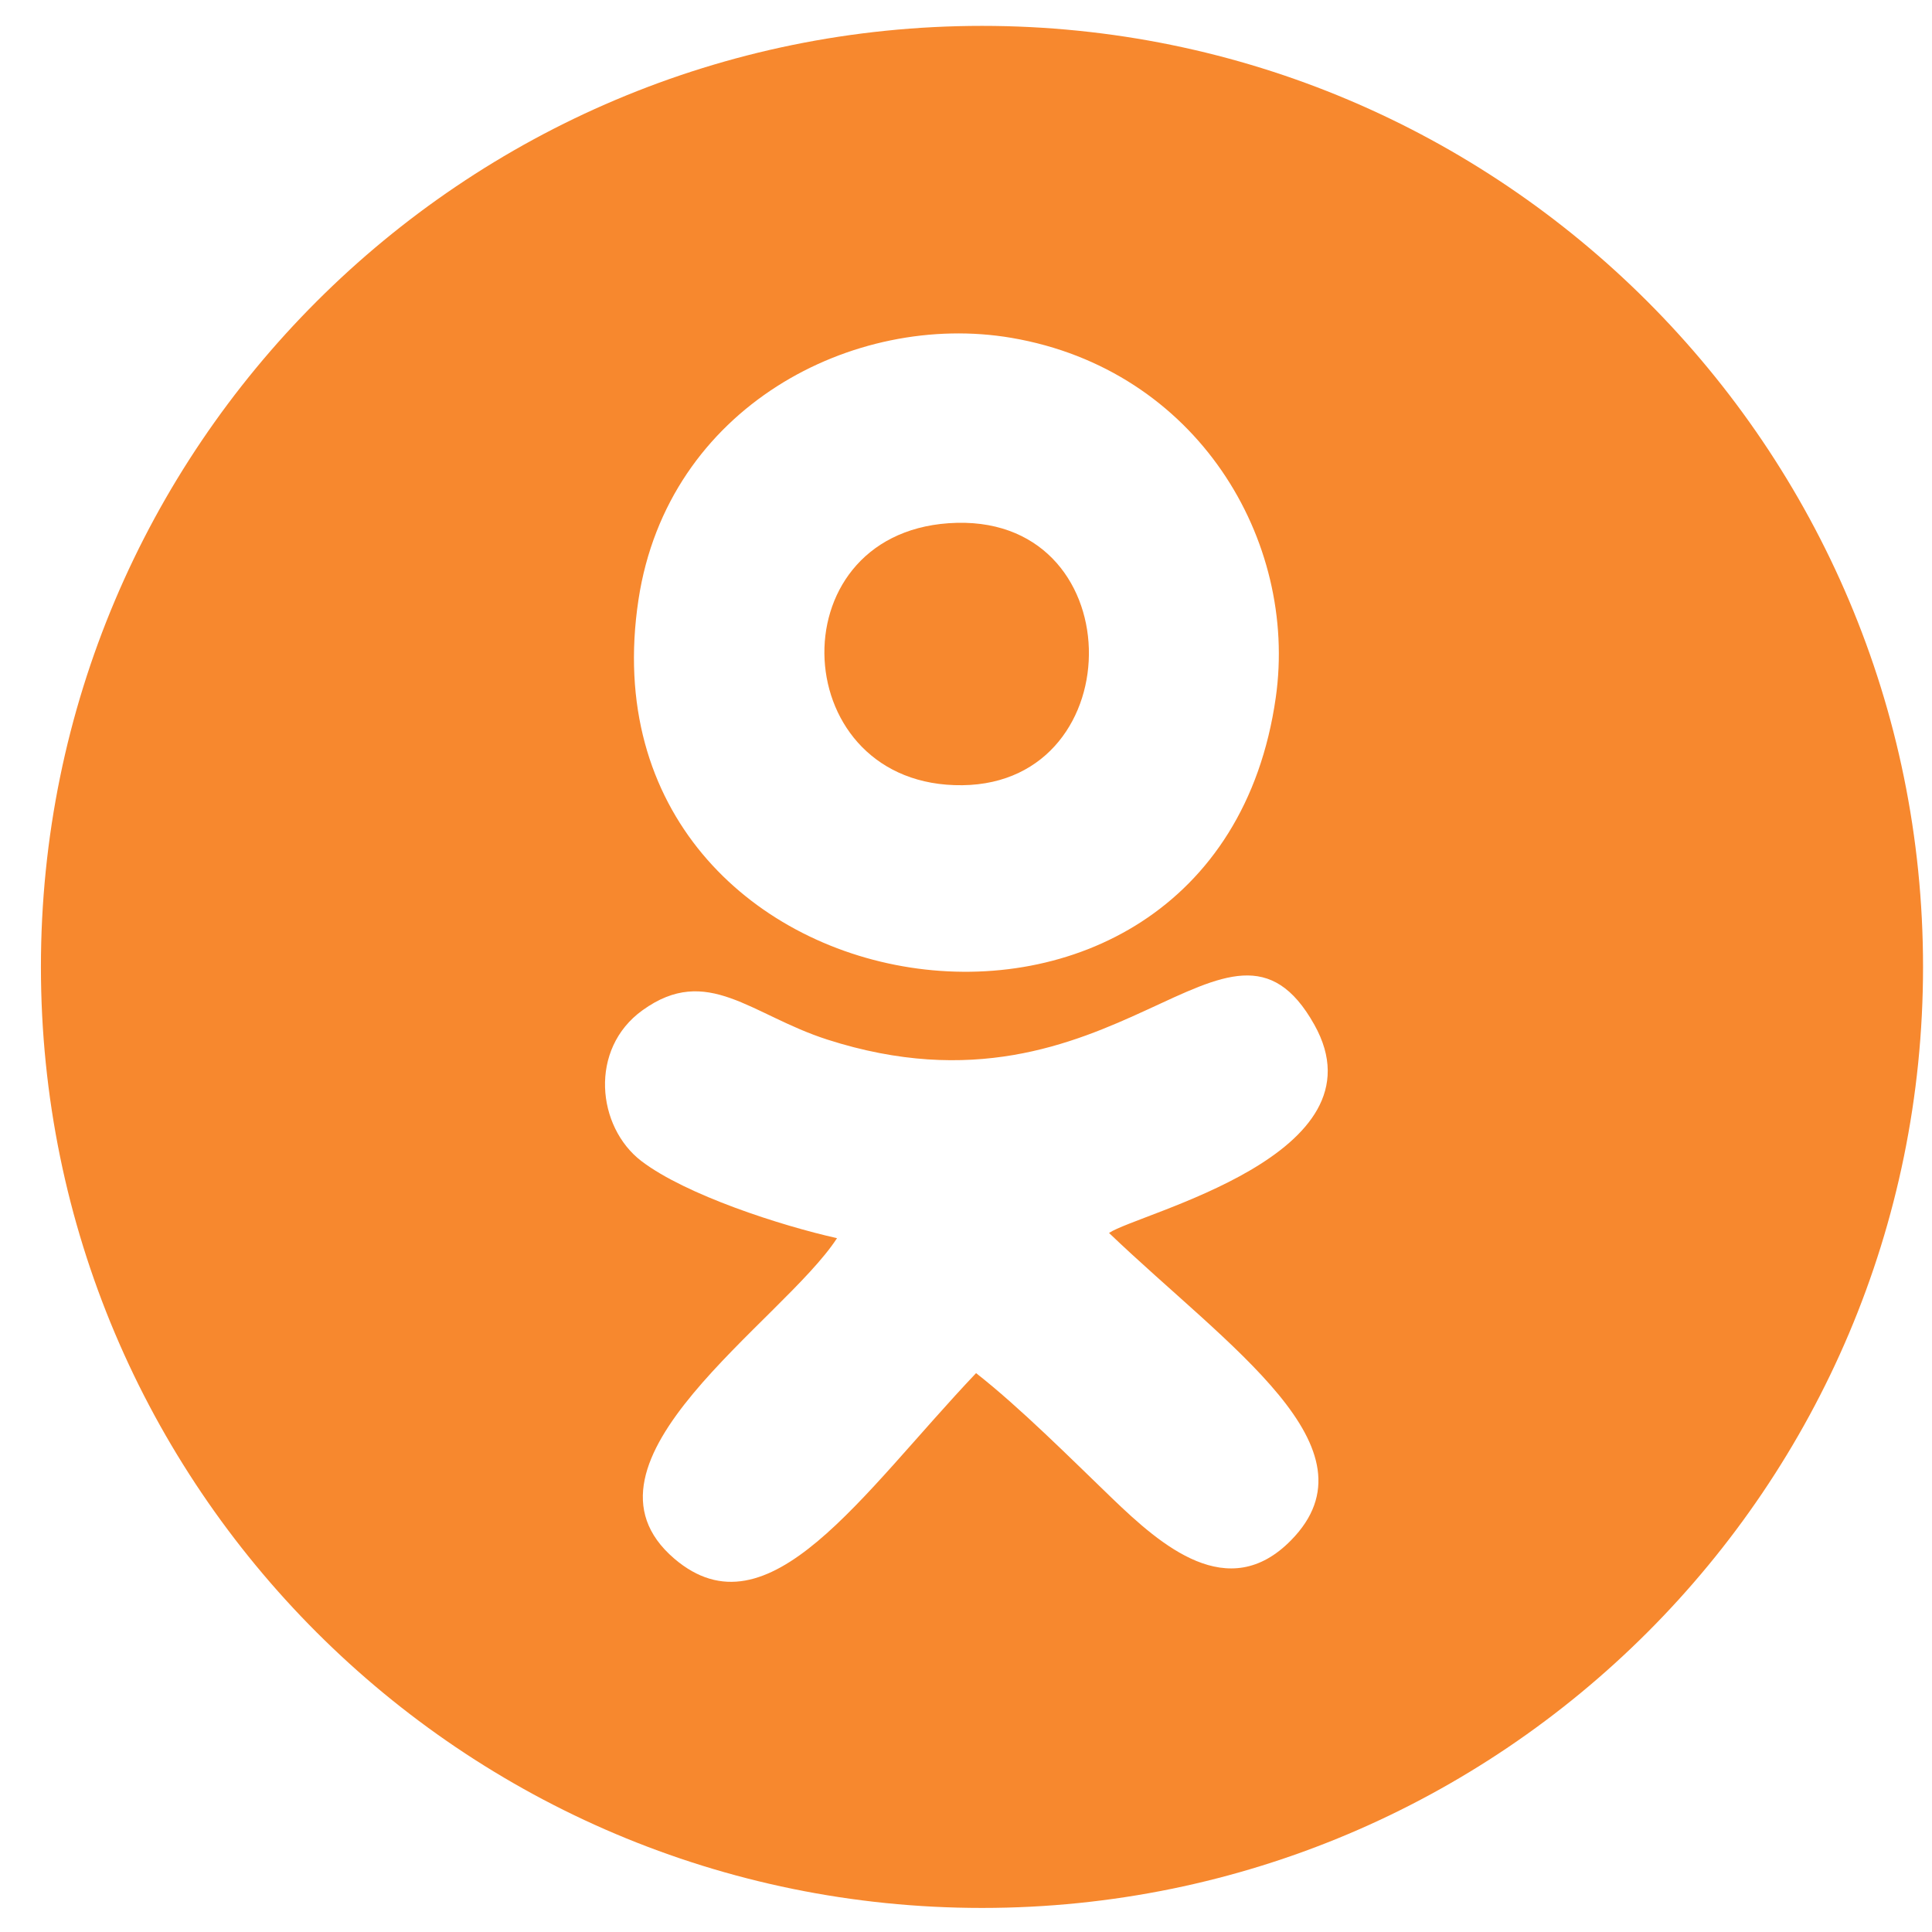 <?xml version="1.0" encoding="UTF-8" standalone="no"?>
<svg width="33px" height="33px" viewBox="0 0 33 33" version="1.1" xmlns="http://www.w3.org/2000/svg" xmlns:xlink="http://www.w3.org/1999/xlink">
    <!-- Generator: sketchtool 3.8.3 (29802) - http://www.bohemiancoding.com/sketch -->
    <title>DF18008E-5FEE-4D4E-9BB6-032C450F06A1</title>
    <desc>Created with sketchtool.</desc>
    <defs></defs>
    <g id="Desktop" stroke="none" stroke-width="1" fill="none" fill-rule="evenodd">
        <g id="1-Главная-Triton" transform="translate(-1375, -2649)" fill="#F7882E">
            <g id="Footer" transform="translate(0, 2521)">
                <g id="Group-25">
                    <g id="Group-6" transform="translate(1375, 128)">
                        <path d="M16.44,13.412 C19.375,13.376 19.34,8.716 16.202,8.937 C13.23,9.146 13.448,13.449 16.44,13.412" id="Fill-5"></path>
                        <path d="M22.051,26.31 C20.979,27.402 19.834,26.398 18.999,25.595 C18.283,24.906 17.422,24.041 16.672,23.454 C14.715,25.517 13.126,27.995 11.519,26.624 C9.594,24.979 13.374,22.569 14.297,21.149 C13.336,20.934 11.719,20.412 10.958,19.834 C10.194,19.252 10.054,17.917 10.976,17.255 C12.081,16.459 12.824,17.336 14.129,17.756 C19.074,19.348 20.987,14.889 22.45,17.503 C23.699,19.732 19.452,20.717 18.943,21.06 C20.985,23.013 23.6,24.736 22.051,26.31 M10.906,10.241 C11.405,6.951 14.584,5.312 17.277,5.771 C20.448,6.313 22.174,9.229 21.791,11.916 C20.755,19.193 9.805,17.49 10.906,10.241 M16.774,0.442 C7.897,0.442 0.699,7.638 0.699,16.515 C0.699,25.393 7.897,32.589 16.774,32.589 C25.651,32.589 32.847,25.393 32.847,16.515 C32.847,7.638 25.651,0.442 16.774,0.442" id="Fill-7"></path>
                    </g>
                </g>
            </g>
        </g>
    </g>
</svg>
